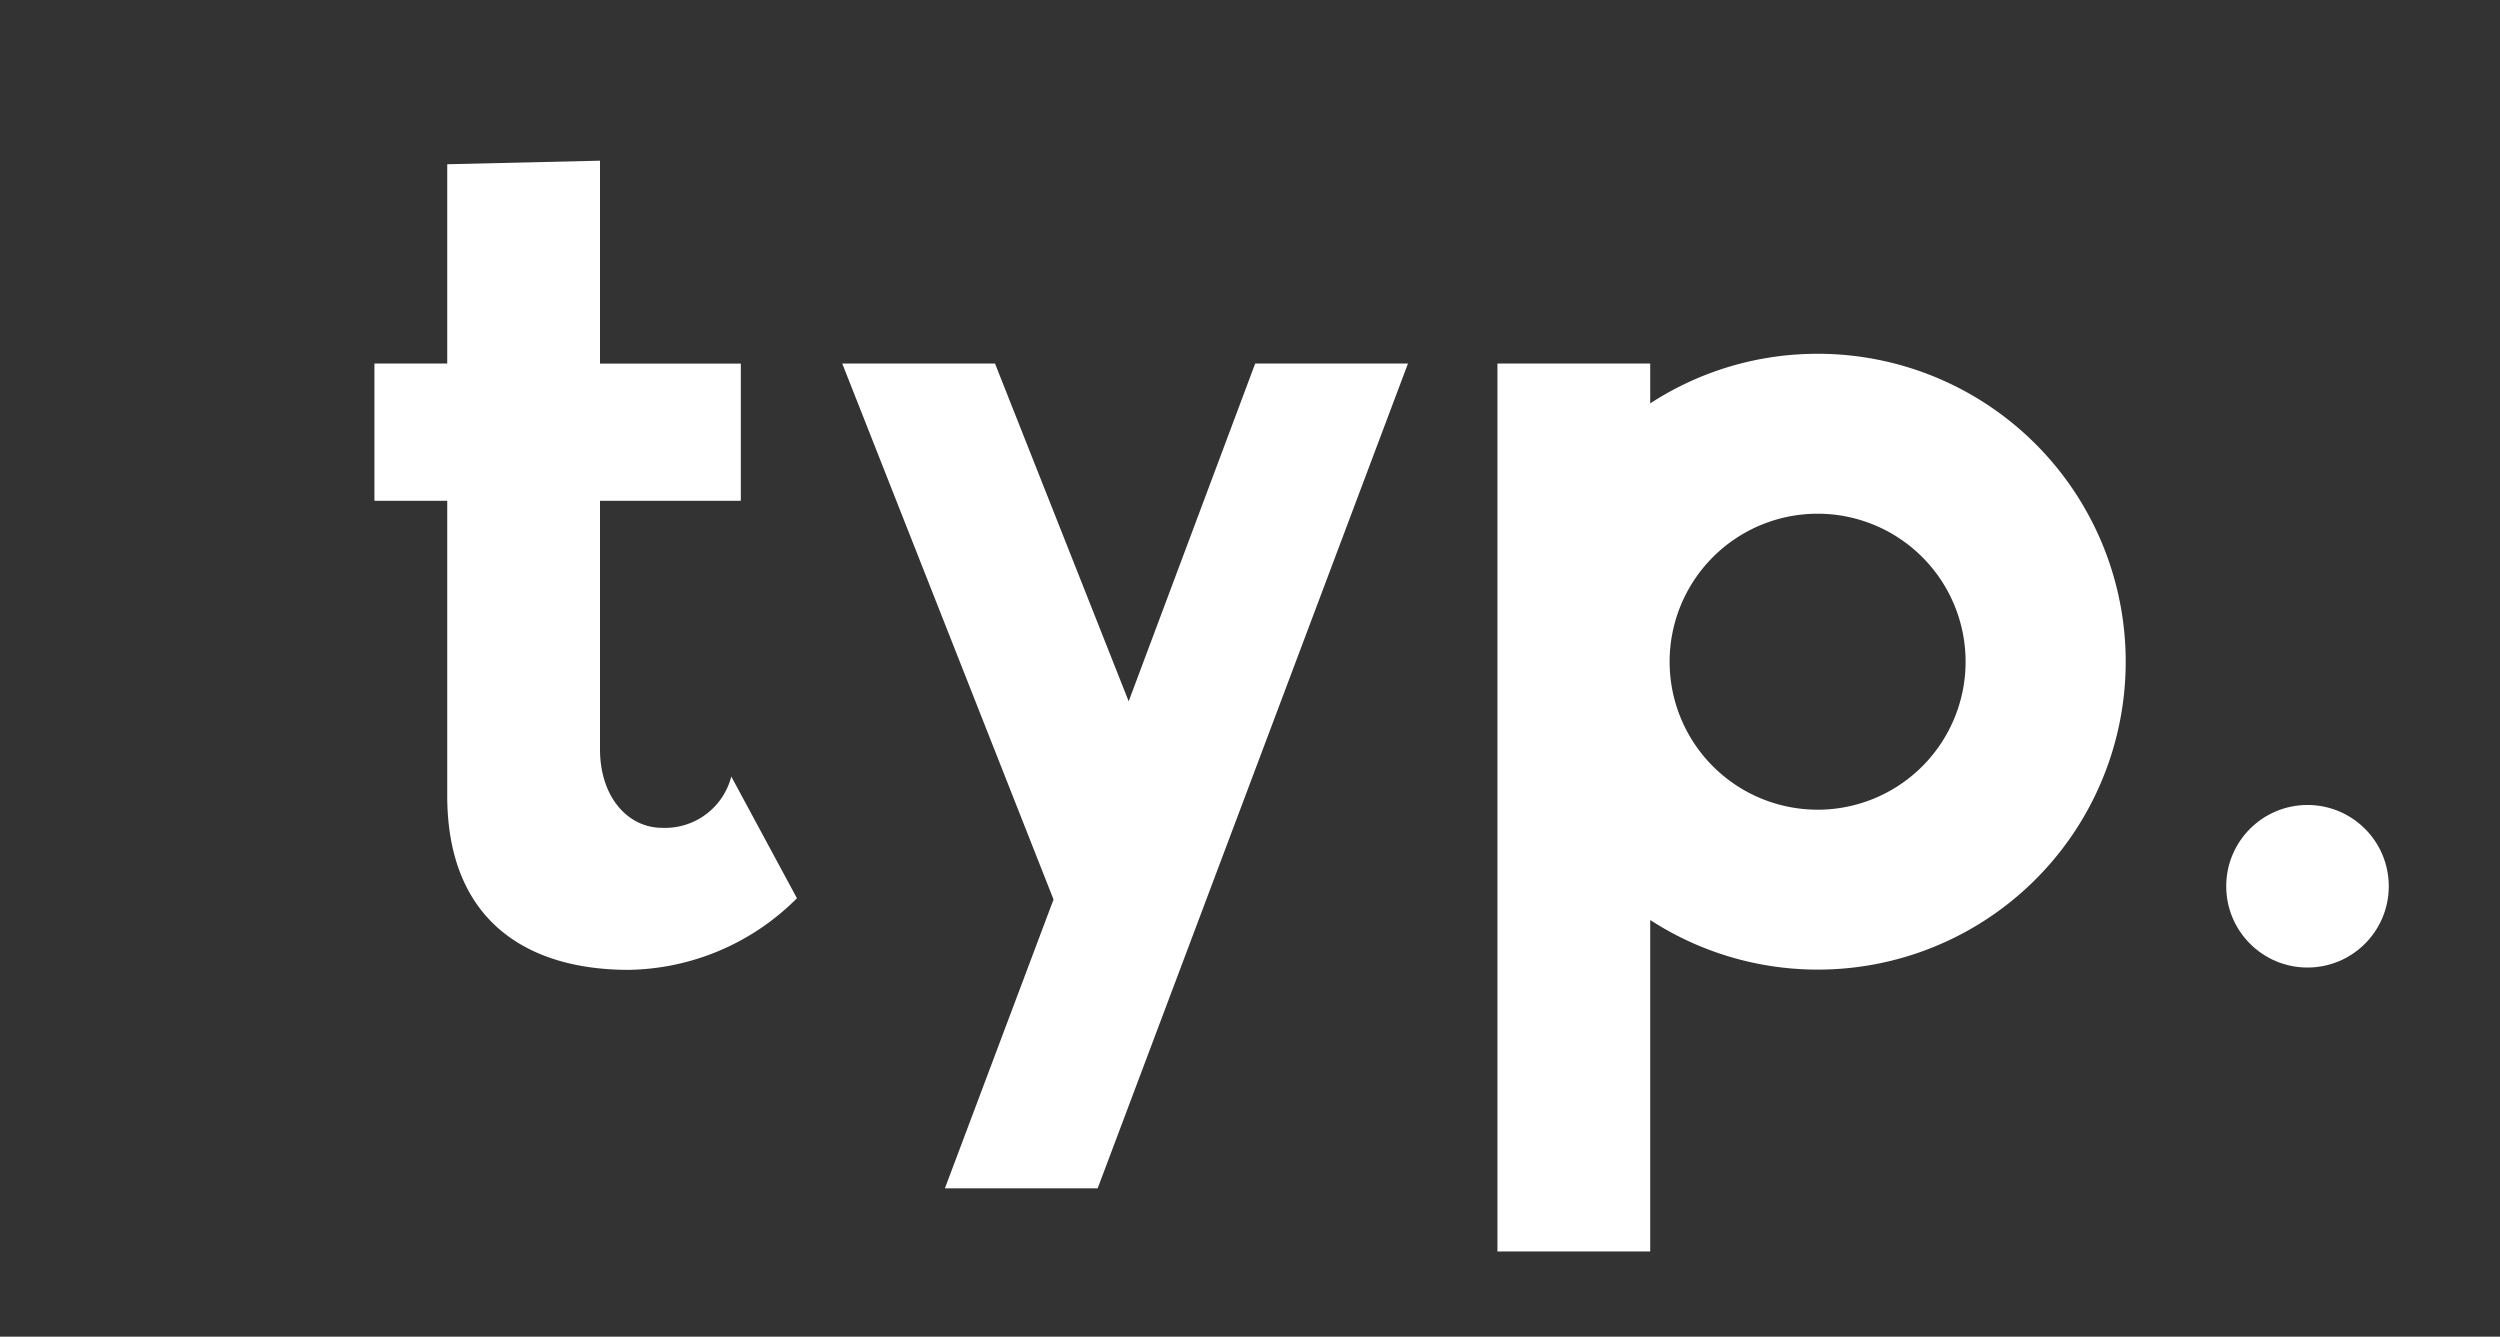 <svg xmlns="http://www.w3.org/2000/svg" viewBox="0 0 104.738 56"><rect x="0" y="0" width="104.738" height="56" fill="#333333" stroke="none"/><title>Logo</title><circle cx="96.673" cy="37.13" r="3.405" style="fill:#fff"/><path d="M76.149,14.822A12.83,12.83,0,0,0,69.136,16.9V15.231h-6.4v37.2h6.4V38.544a12.9,12.9,0,1,0,7.013-23.722Zm0,19.1a6.2,6.2,0,1,1,6.2-6.2A6.2,6.2,0,0,1,76.149,33.923Z" style="fill:#fff"/><path d="M58.987,15.231l-13,34.553h-6.4l4.551-12.1L35.286,15.231h6.4l5.6,14.15,5.3-14.15Z" style="fill:#fff"/><path d="M33.388,37.632a10.157,10.157,0,0,1-7.051,3c-4.3,0-7.6-2.1-7.6-7.3V20.981h-3.05v-5.75h3.05V6.881l6.4-.149v8.5h5.9v5.75h-5.9v10.4c0,2.051,1.2,3.3,2.6,3.3a2.863,2.863,0,0,0,2.9-2.15Z" style="fill:#fff"/></svg>